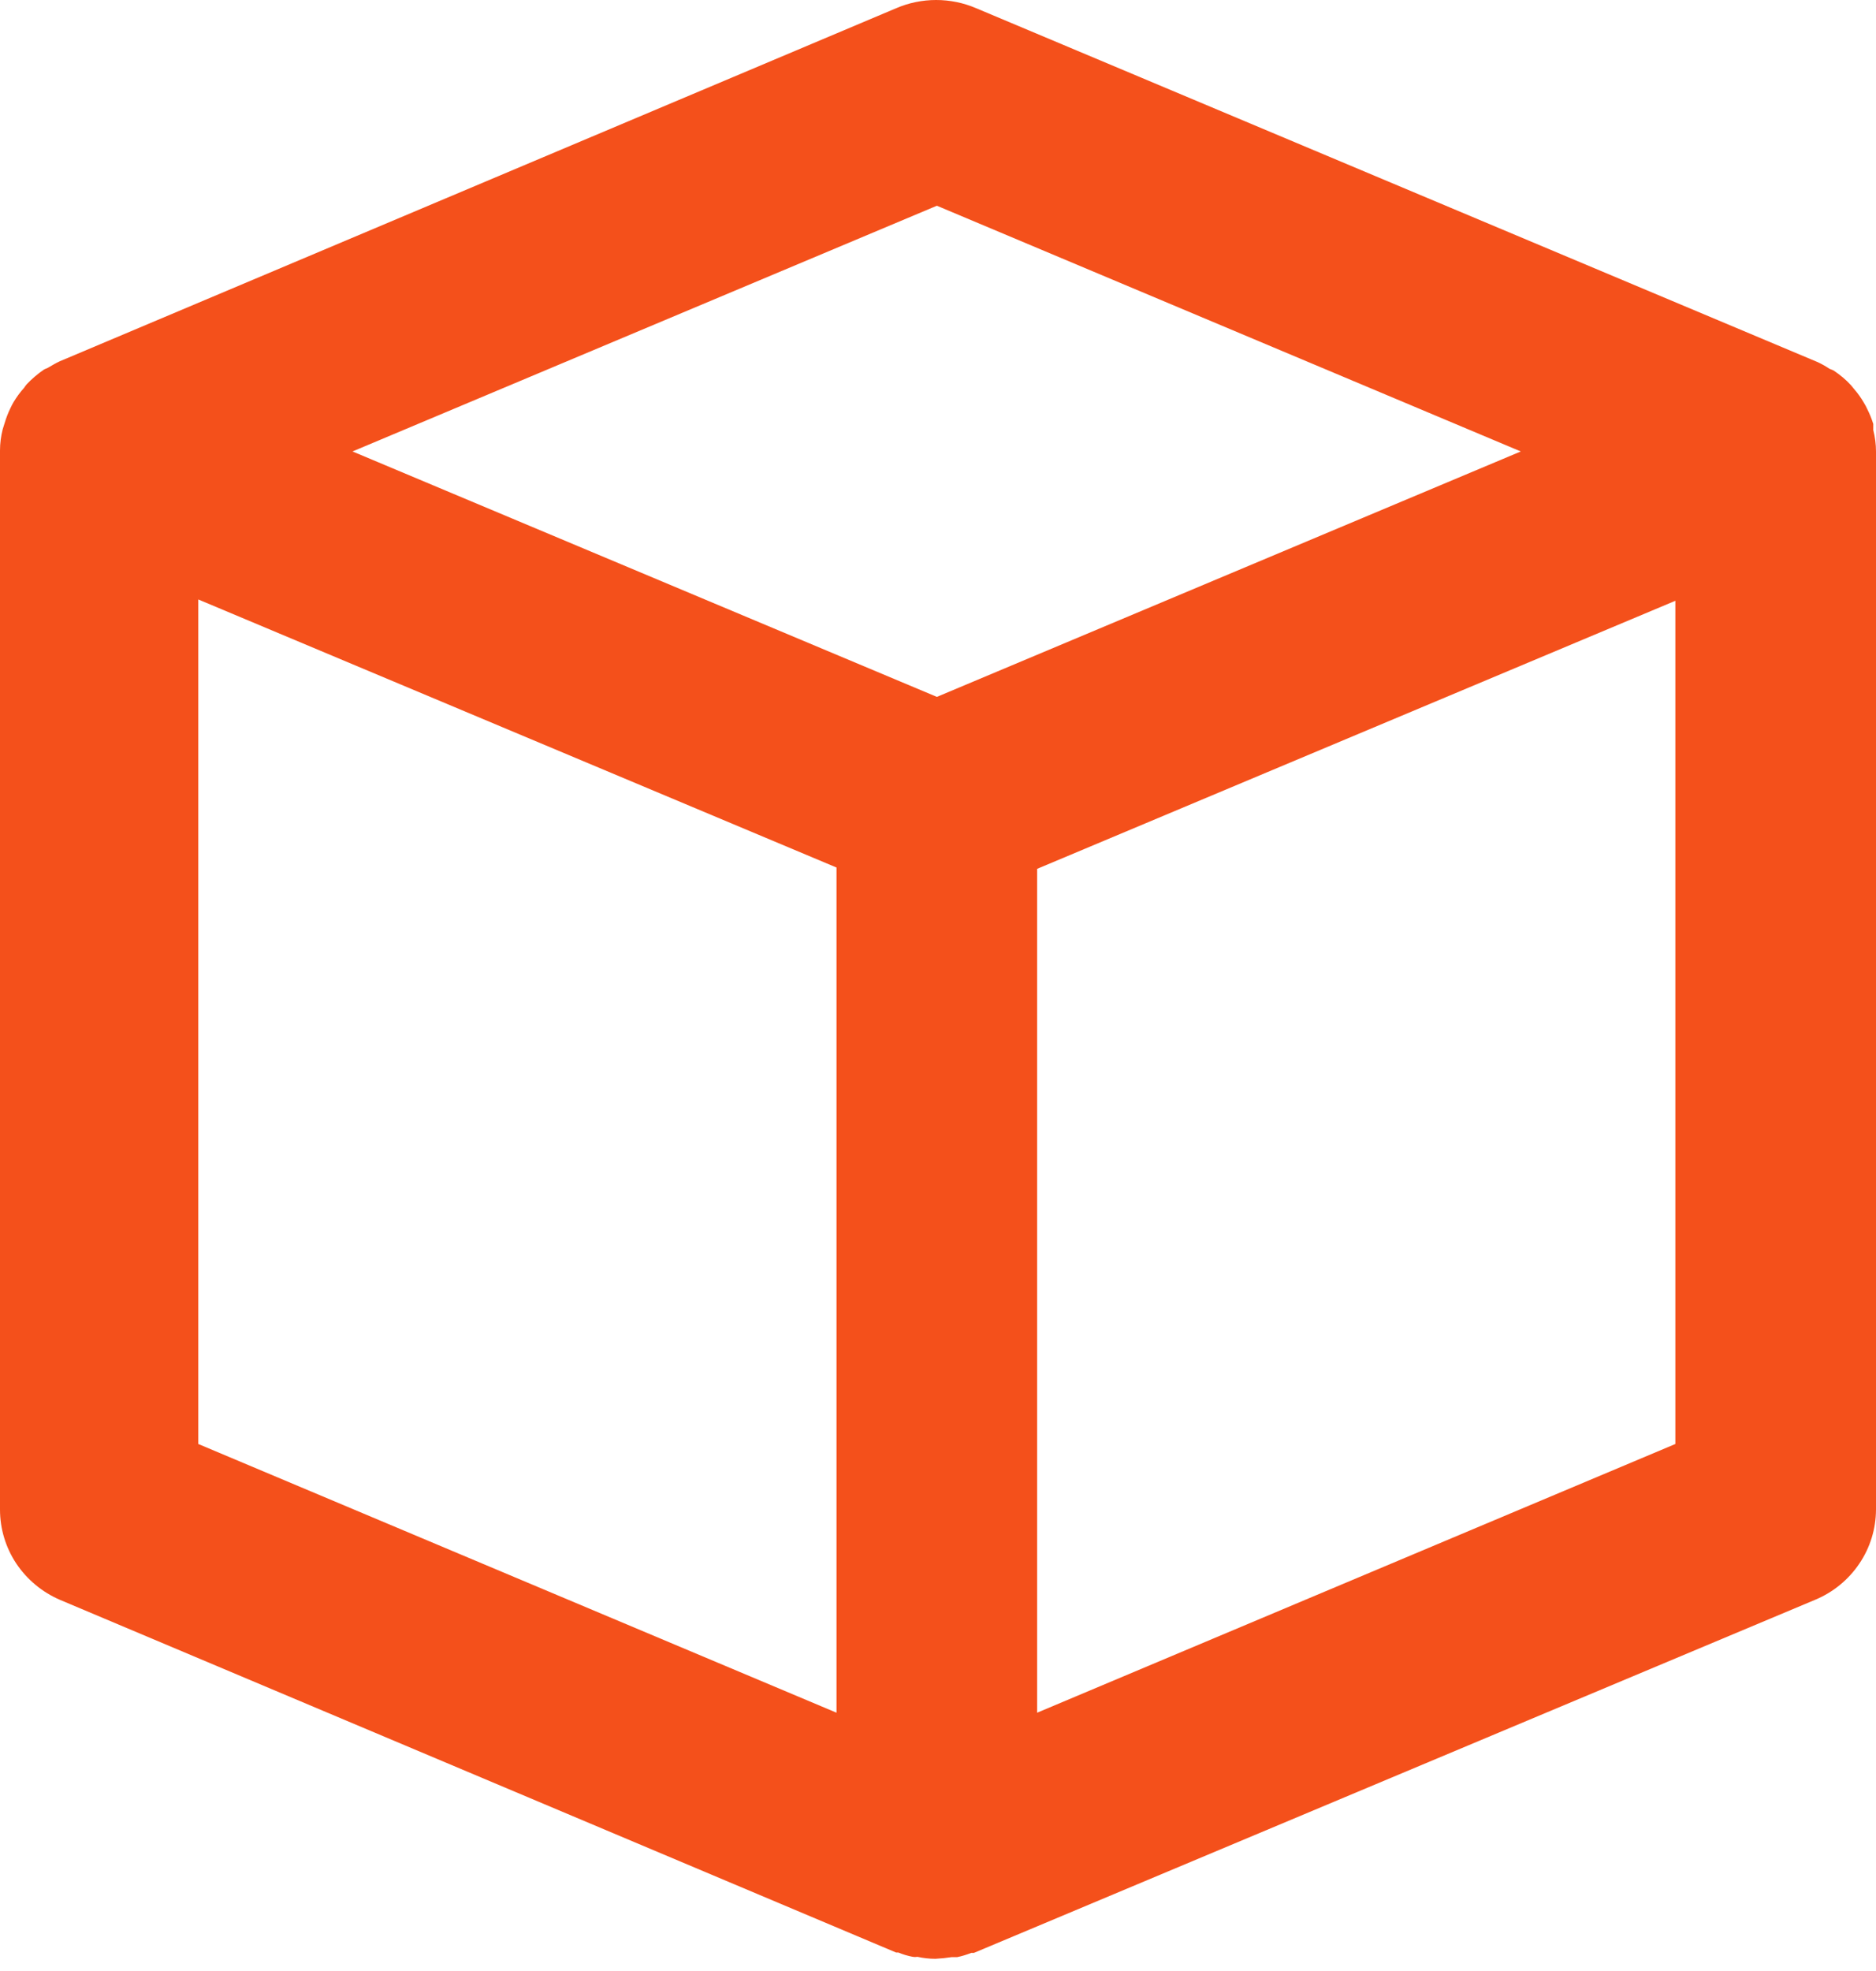 <svg width="20" height="21" viewBox="0 0 20 21" fill="none" xmlns="http://www.w3.org/2000/svg">
<path d="M20 4.81C20 4.734 19.99 4.657 19.971 4.583C19.971 4.559 19.971 4.538 19.971 4.517C19.954 4.463 19.933 4.41 19.907 4.359C19.897 4.336 19.885 4.314 19.872 4.293C19.841 4.239 19.805 4.189 19.765 4.143L19.733 4.104C19.678 4.044 19.615 3.992 19.547 3.947L19.504 3.929C19.465 3.903 19.423 3.879 19.38 3.859L10.408 0.088C10.273 0.03 10.128 0 9.98 0C9.833 0 9.687 0.03 9.553 0.088L0.638 3.849C0.592 3.87 0.553 3.894 0.51 3.919L0.471 3.936C0.403 3.982 0.341 4.035 0.285 4.094C0.275 4.106 0.265 4.119 0.257 4.132C0.215 4.178 0.178 4.229 0.146 4.282C0.133 4.304 0.121 4.326 0.111 4.349C0.086 4.4 0.066 4.452 0.05 4.506L0.029 4.573C0.01 4.647 0 4.723 1.39209e-06 4.8V16.084C-0 16.288 0.06 16.487 0.173 16.658C0.287 16.828 0.448 16.963 0.638 17.045L9.553 20.803H9.577C9.627 20.824 9.678 20.839 9.731 20.849C9.747 20.852 9.764 20.852 9.781 20.849C9.844 20.863 9.908 20.87 9.973 20.87C10.032 20.867 10.09 20.861 10.148 20.852H10.205C10.256 20.842 10.306 20.826 10.355 20.807H10.383L19.351 17.045C19.543 16.965 19.707 16.831 19.822 16.66C19.938 16.489 19.999 16.289 20 16.084V4.81ZM9.988 2.192L16.213 4.81L9.988 7.425L3.758 4.81L9.988 2.192ZM2.114 6.387L8.918 9.243V18.248L2.114 15.385V6.387ZM17.861 15.385L11.057 18.248V9.257L17.861 6.401V15.385Z" fill="#F4501B"/>
</svg>
